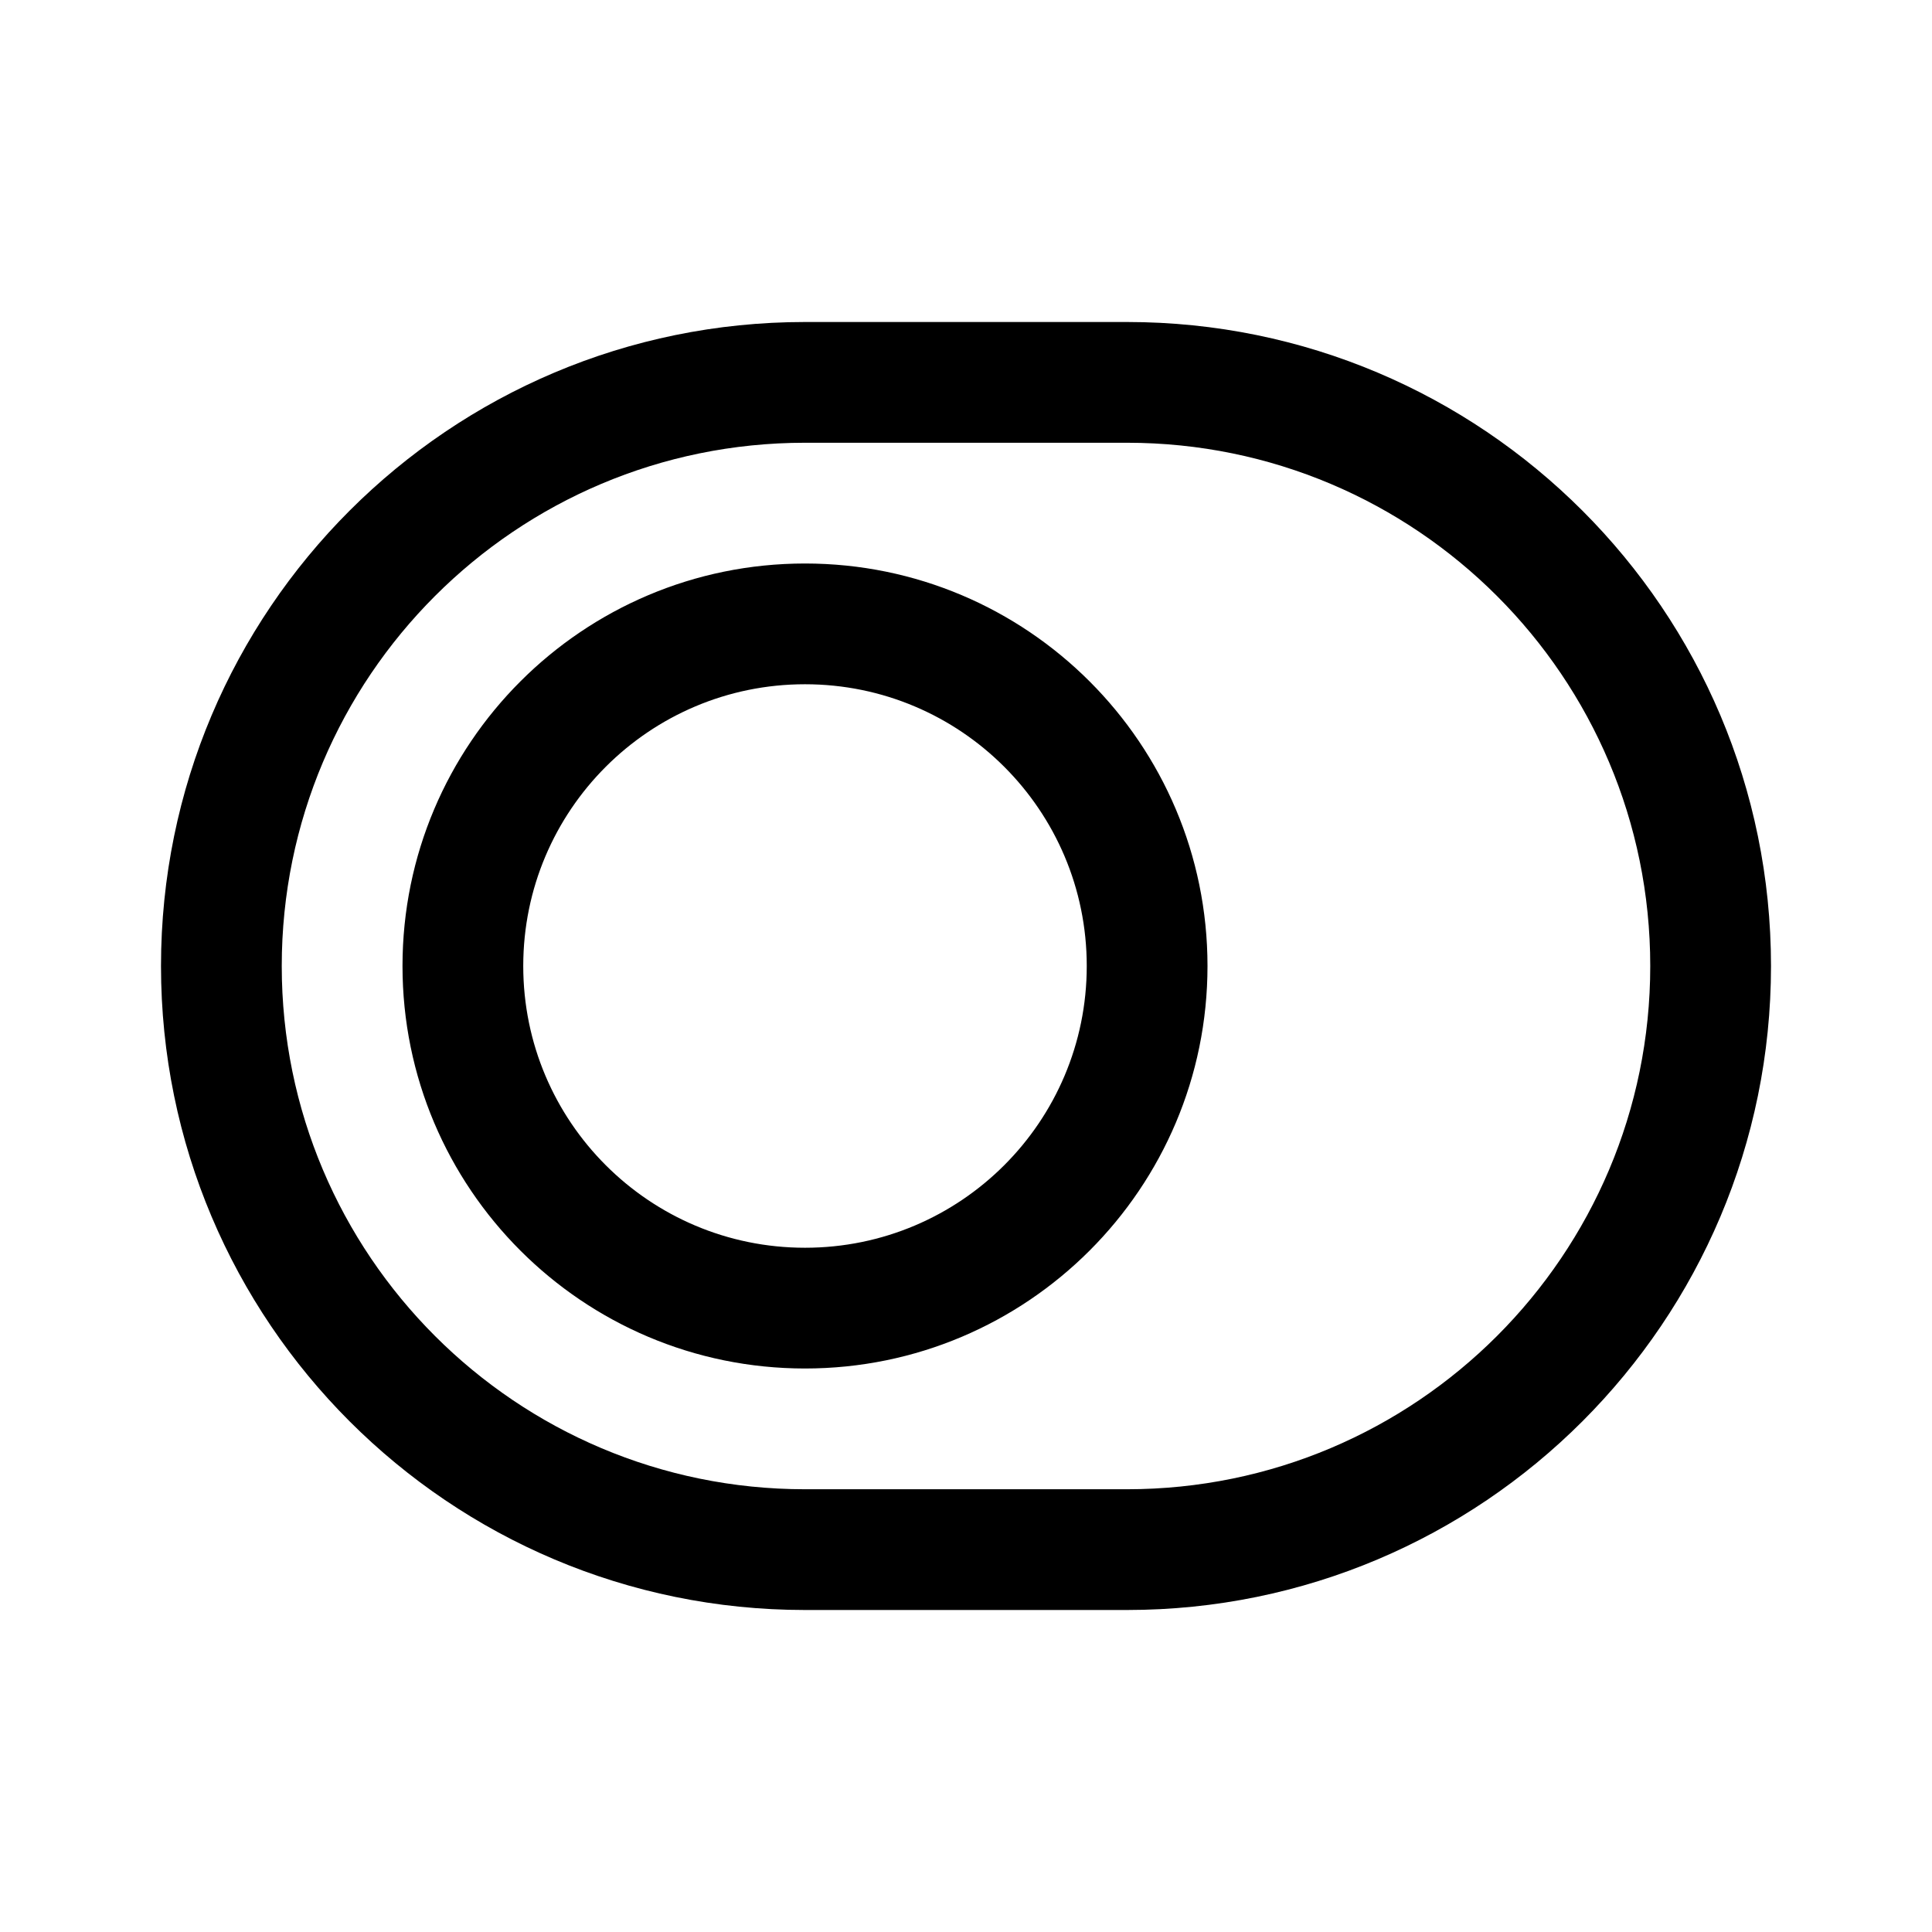 <svg class="iconigniter" width="24" height="24" viewBox="0 0 24 24" fill="currentColor"  xmlns="http://www.w3.org/2000/svg">
<path fill-rule="evenodd" clip-rule="evenodd" d="M10 5.5H14C17.59 5.5 20.5 8.41 20.5 12C20.5 15.59 17.59 18.5 14 18.5H10C6.41 18.5 3.5 15.59 3.5 12C3.5 8.41 6.41 5.5 10 5.5ZM2 12C2 7.582 5.582 4 10 4H14C18.418 4 22 7.582 22 12C22 16.418 18.418 20 14 20H10C5.582 20 2 16.418 2 12ZM13.5 12C13.5 13.933 11.933 15.5 10 15.5C8.067 15.5 6.5 13.933 6.5 12C6.5 10.067 8.067 8.5 10 8.5C11.933 8.5 13.5 10.067 13.5 12ZM15 12C15 14.761 12.761 17 10 17C7.239 17 5 14.761 5 12C5 9.239 7.239 7 10 7C12.761 7 15 9.239 15 12Z" />
</svg>
